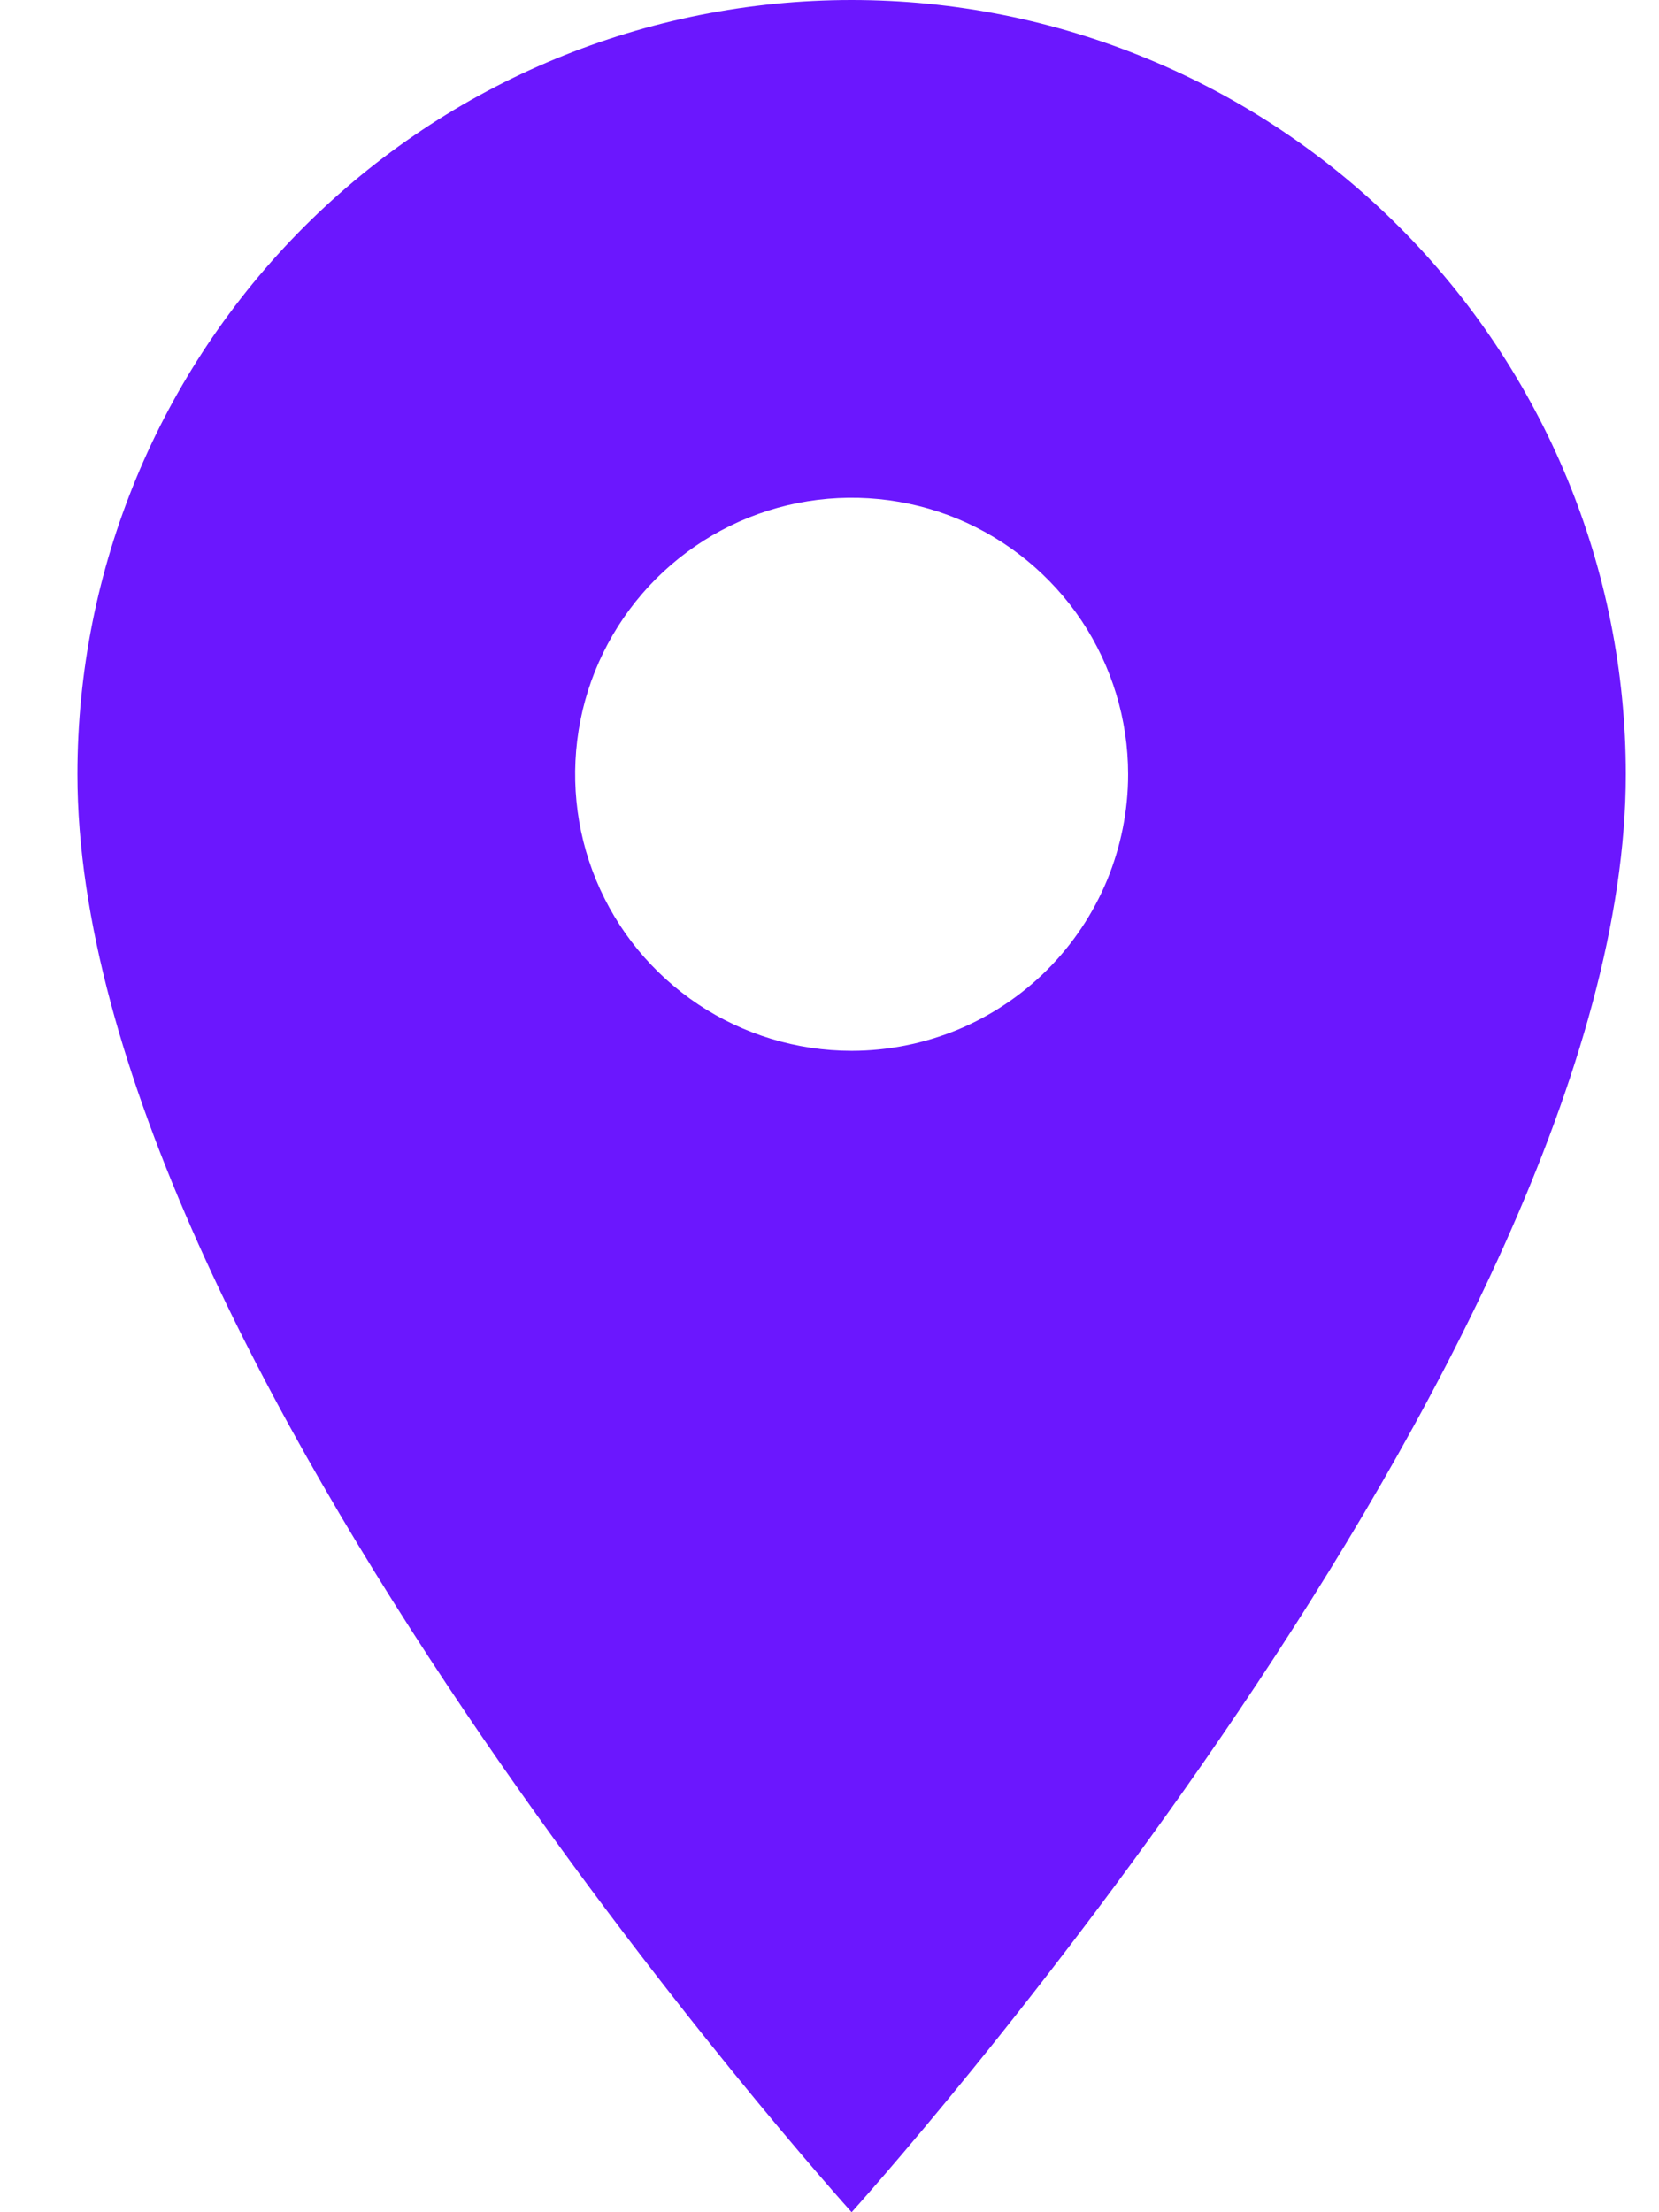 <svg width="15" height="20" viewBox="0 0 15 20" fill="none" xmlns="http://www.w3.org/2000/svg">
<path d="M7.7 0C5.843 0 4.063 0.737 2.75 2.05C1.437 3.363 0.7 5.143 0.7 7C0.7 12.25 7.7 20 7.7 20C7.7 20 14.7 12.25 14.7 7C14.7 5.143 13.963 3.363 12.65 2.05C11.337 0.737 9.556 0 7.7 0V0ZM7.7 9.5C7.205 9.5 6.722 9.353 6.311 9.079C5.9 8.804 5.579 8.414 5.39 7.957C5.201 7.5 5.152 6.997 5.248 6.512C5.344 6.027 5.583 5.582 5.932 5.232C6.282 4.883 6.727 4.644 7.212 4.548C7.697 4.452 8.2 4.501 8.657 4.69C9.113 4.88 9.504 5.2 9.779 5.611C10.053 6.022 10.2 6.506 10.2 7C10.2 7.328 10.135 7.653 10.01 7.957C9.884 8.26 9.7 8.536 9.468 8.768C9.236 9 8.96 9.184 8.657 9.31C8.353 9.435 8.028 9.5 7.7 9.5V9.5Z" fill="#6B17FE"/>
</svg>
